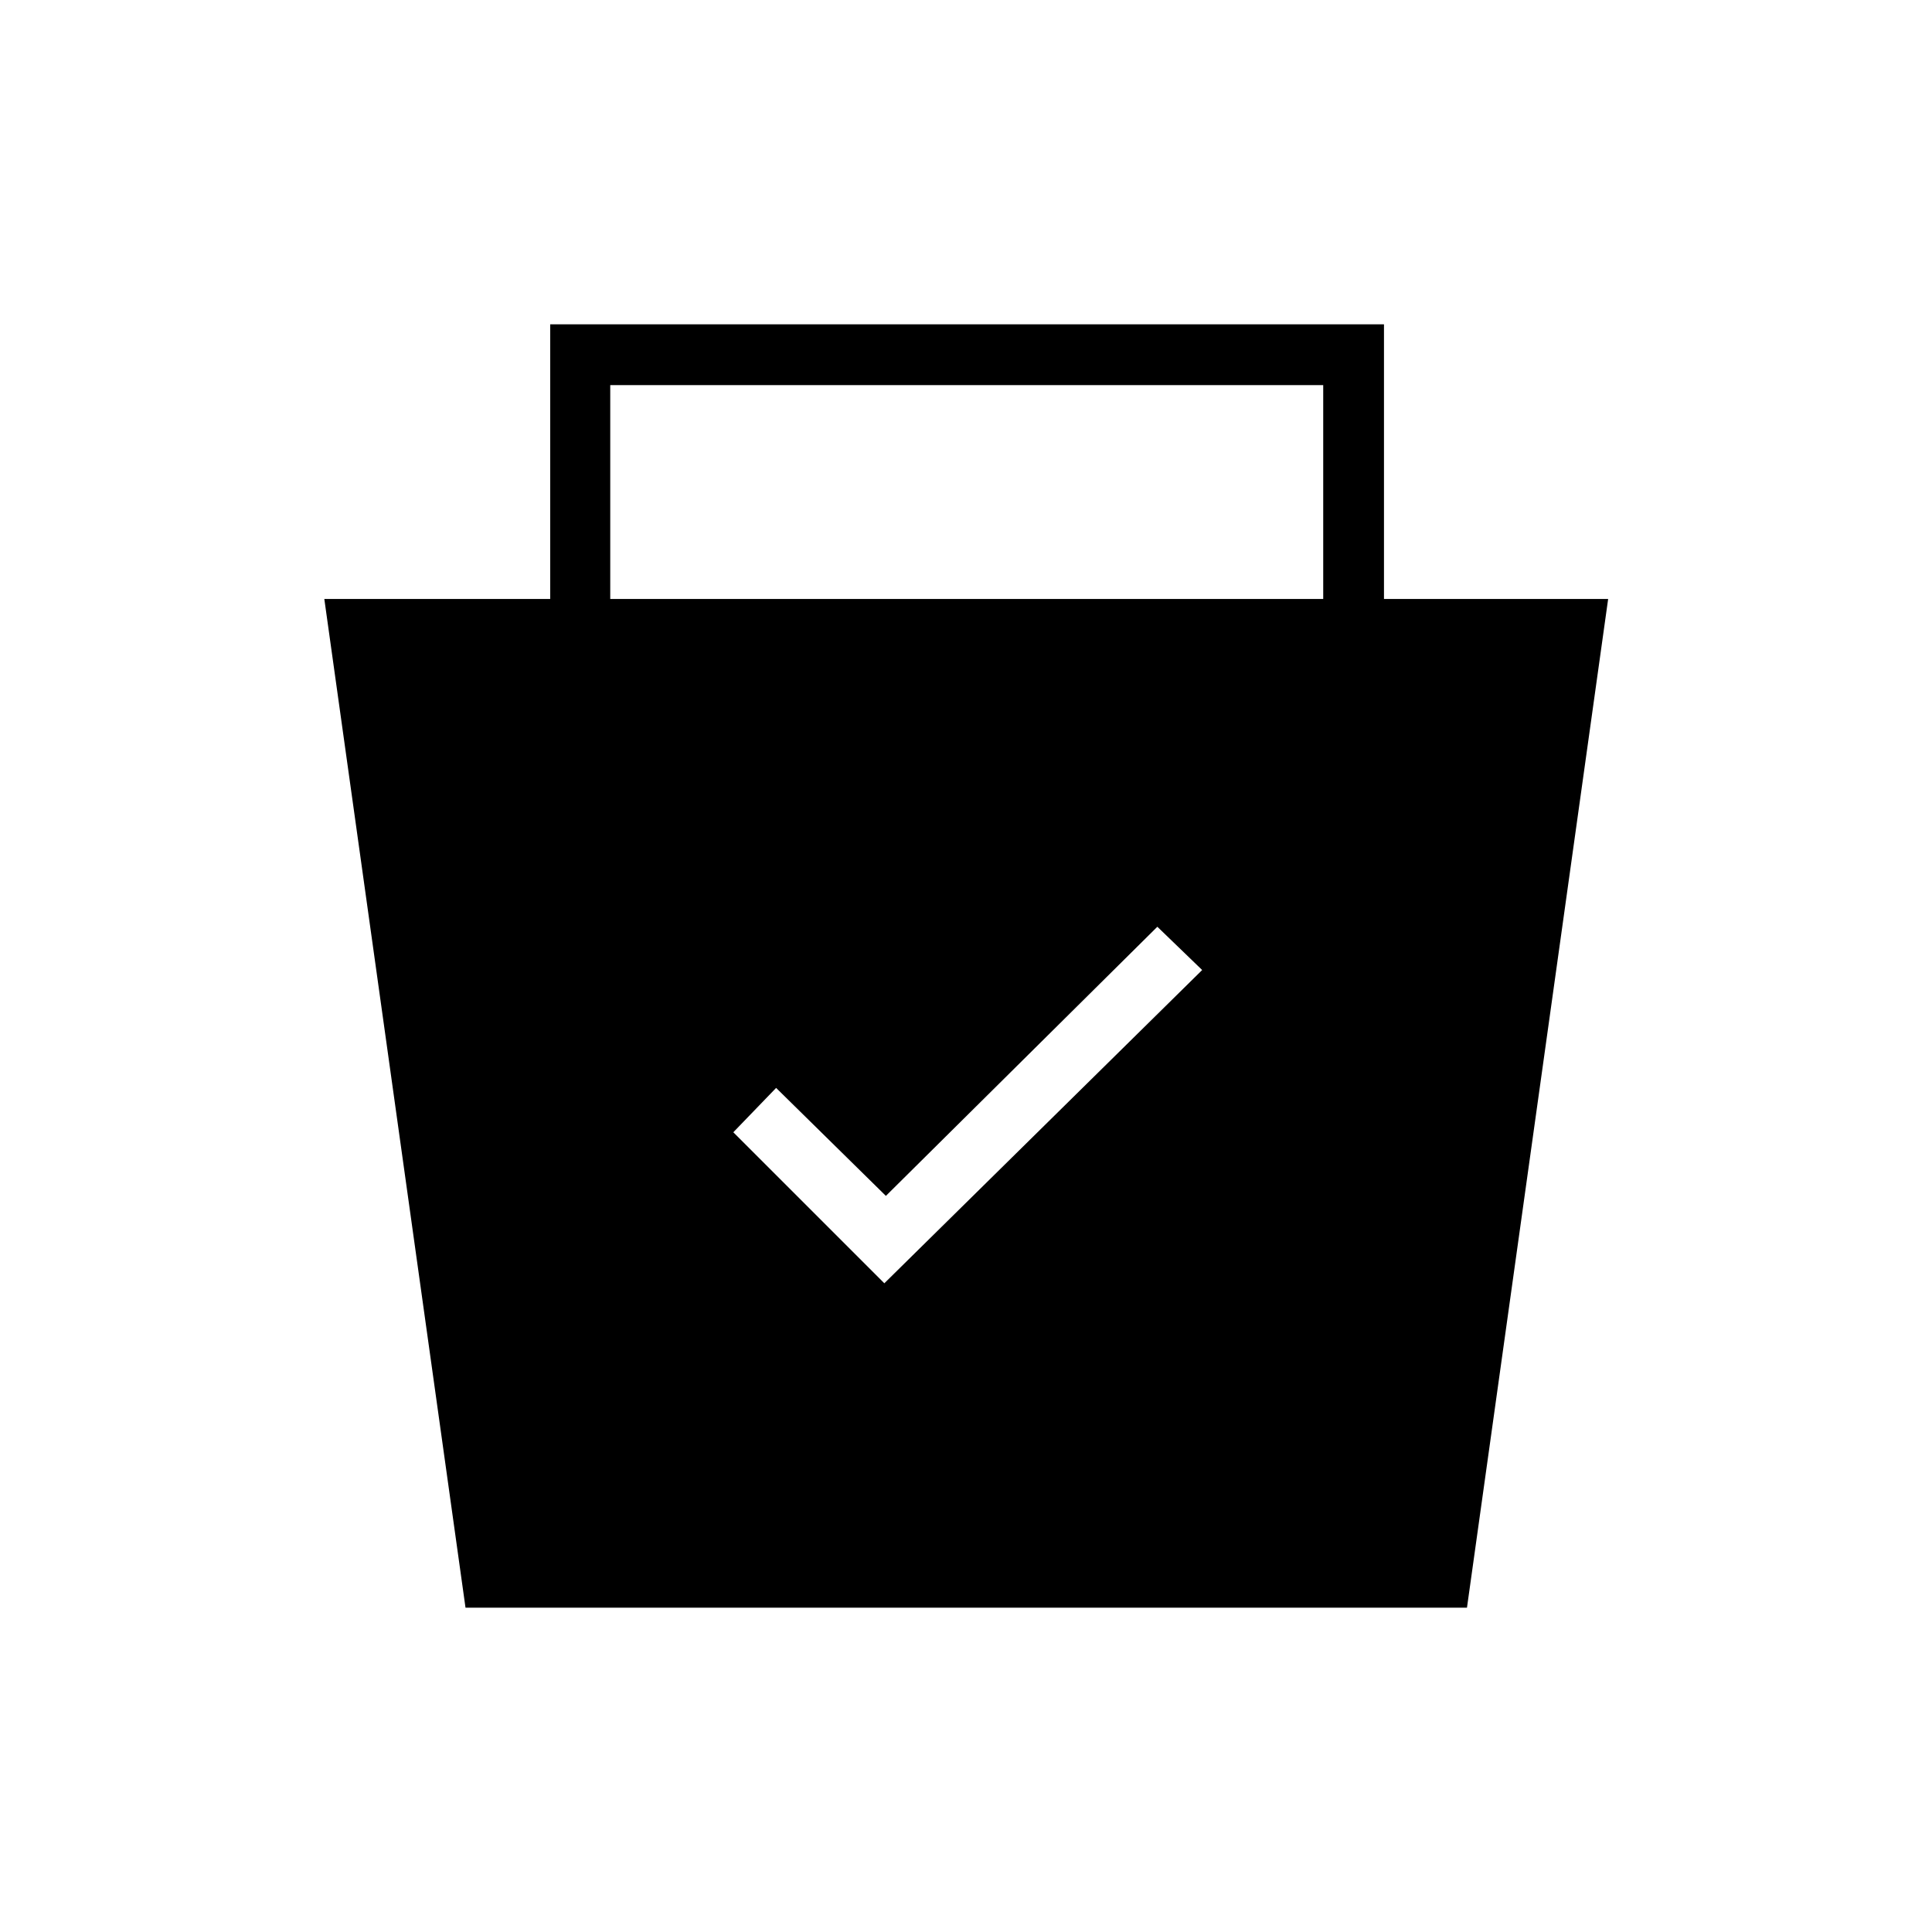 <svg xmlns="http://www.w3.org/2000/svg" height="48" viewBox="0 -960 960 960" width="48"><path d="m231.31-161.15-70.16-501.23h112.24v-136.47h414.3v136.47h111.39l-70.15 501.23H231.31Zm208.11-161.2L597.35-478l-22.27-21.5-134.89 133.73-54.54-53.65-21.27 22.04 75.04 75.03ZM303.23-662.38H657.5v-106.27H303.23v106.27Z"/></svg>